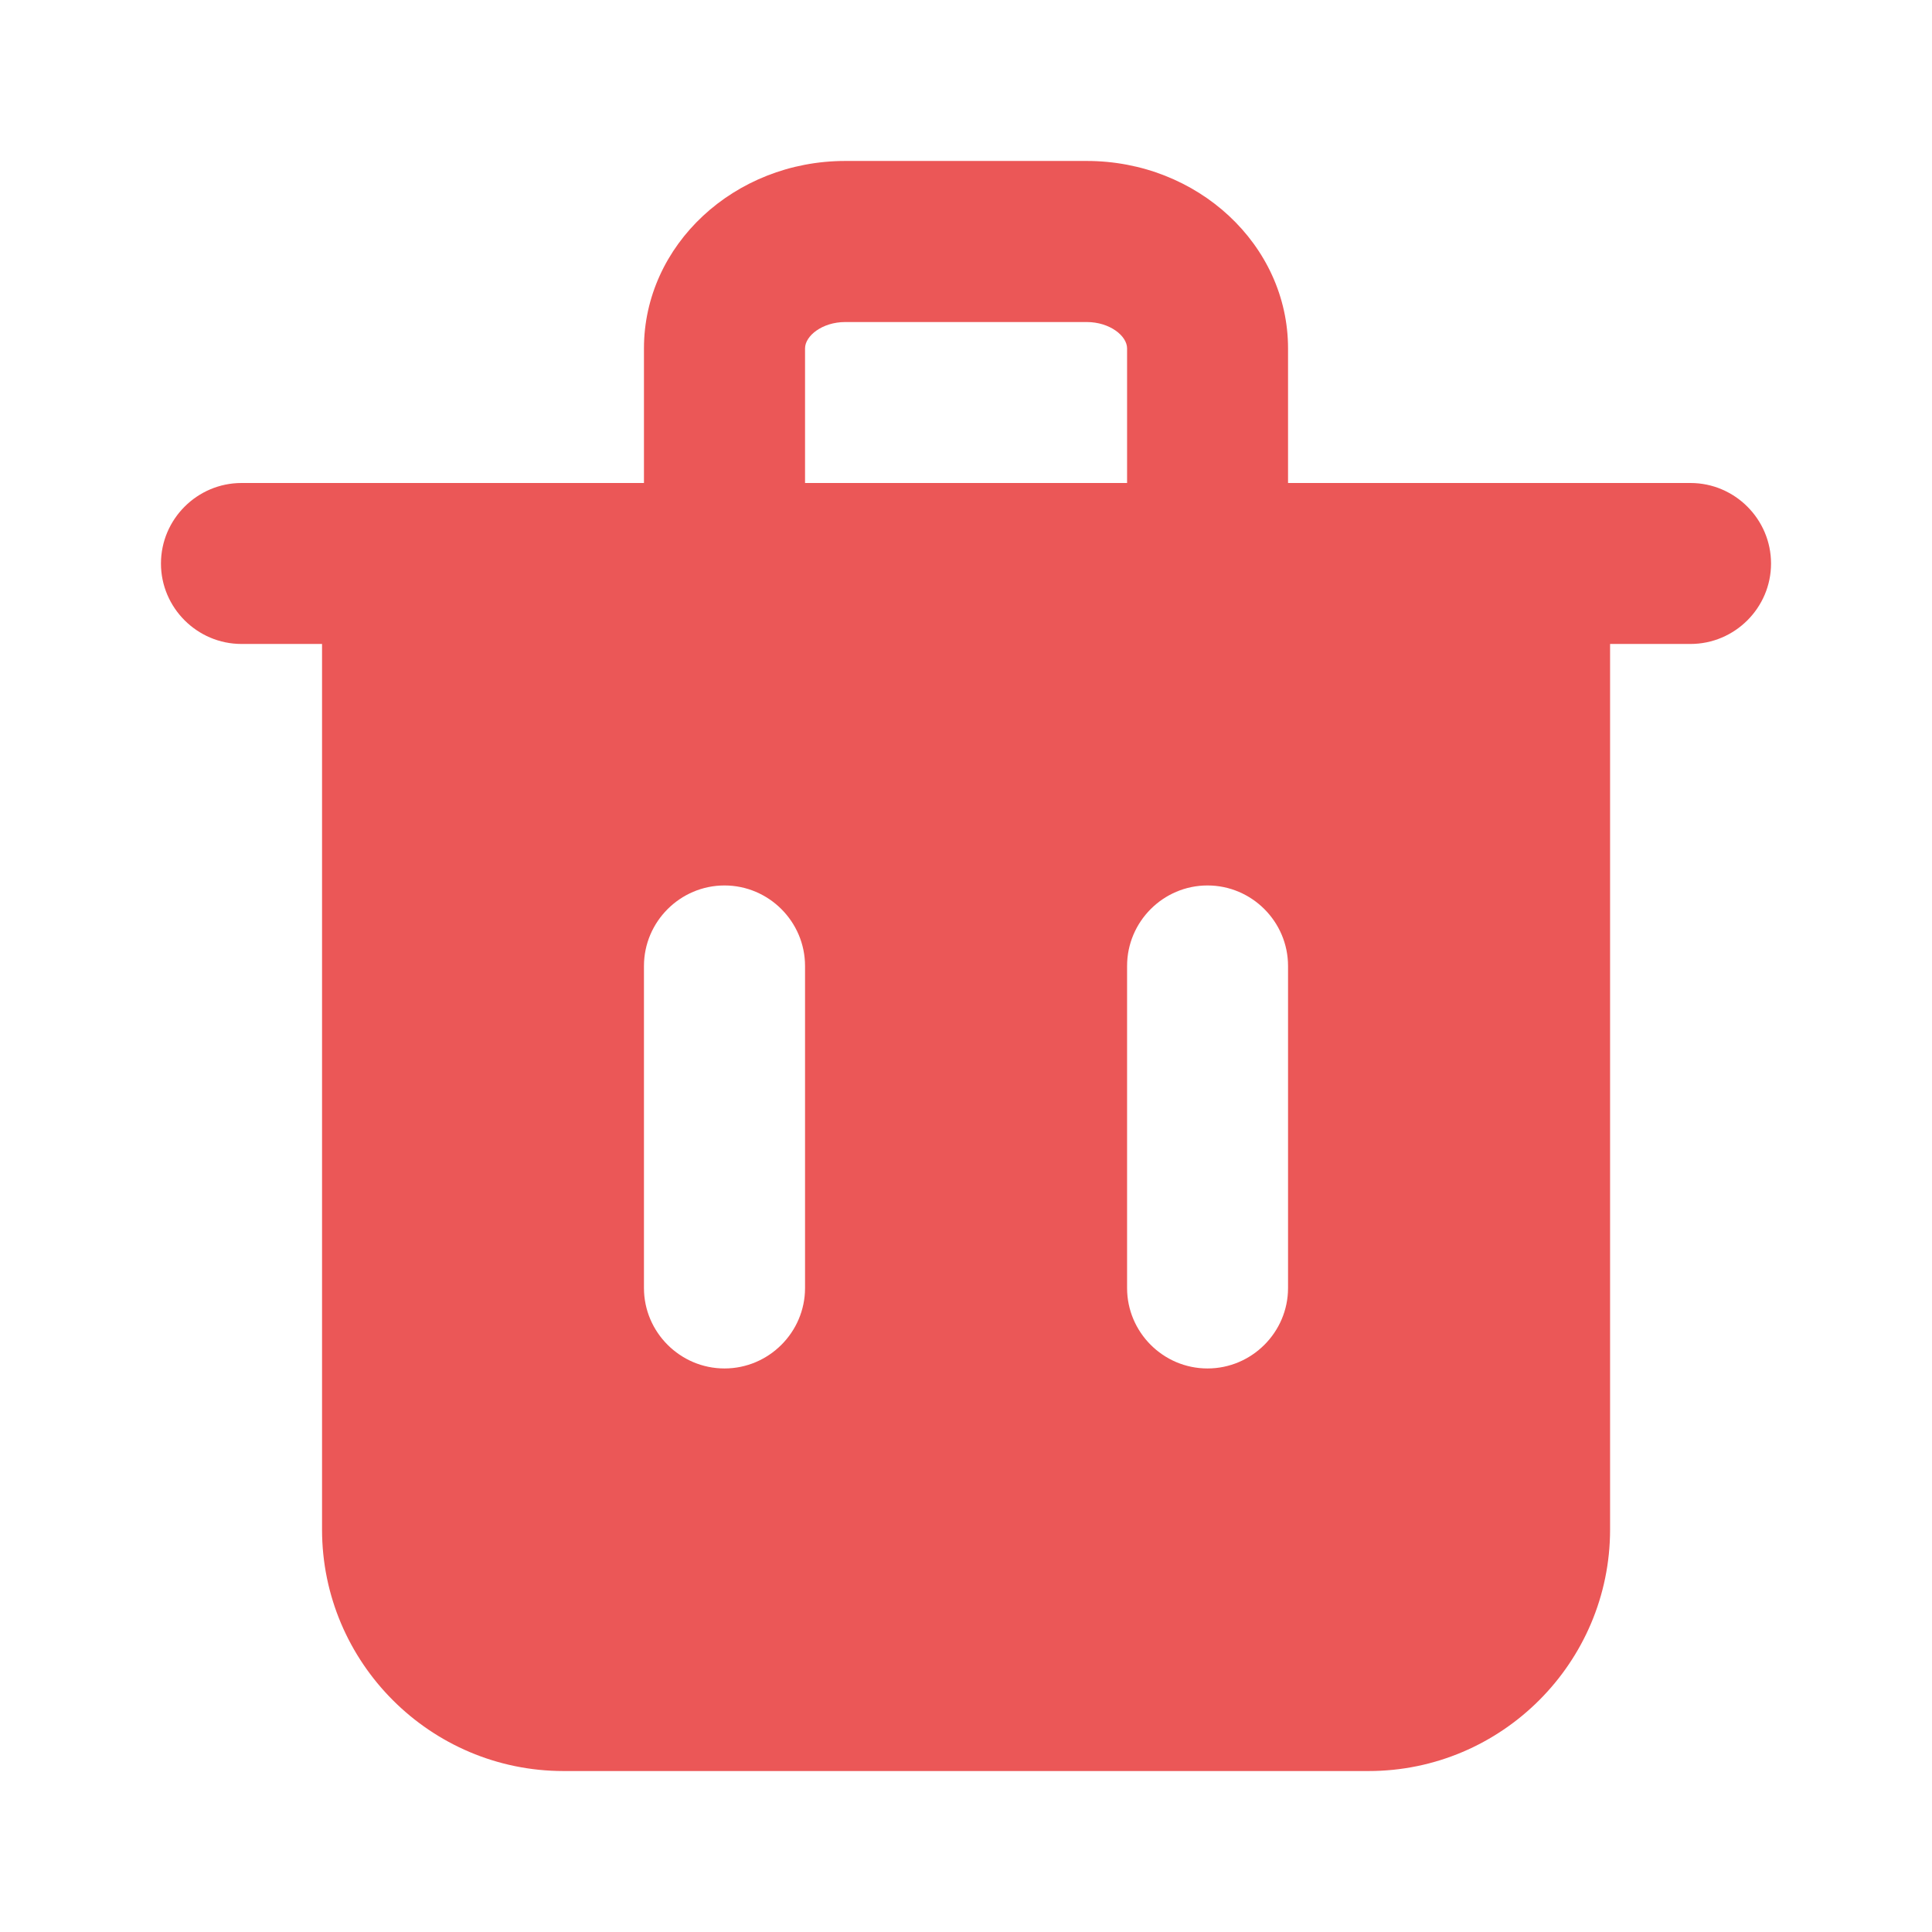 <svg width="16" height="16" viewBox="0 0 16 16" fill="none" xmlns="http://www.w3.org/2000/svg">
<path fill-rule="evenodd" clip-rule="evenodd" d="M10.667 10.667C10.667 11.033 10.367 11.333 10 11.333C9.633 11.333 9.334 11.033 9.334 10.667V8C9.334 7.633 9.633 7.333 10 7.333C10.367 7.333 10.667 7.633 10.667 8V10.667ZM6.667 2.885C6.667 2.782 6.809 2.667 7 2.667H9C9.191 2.667 9.334 2.782 9.334 2.885V4H6.667V2.885ZM6.667 10.667C6.667 11.033 6.367 11.333 6 11.333C5.633 11.333 5.333 11.033 5.333 10.667V8C5.333 7.633 5.633 7.333 6 7.333C6.367 7.333 6.667 7.633 6.667 8V10.667ZM14 4H13.334H10.667V2.885C10.667 2.029 9.919 1.333 9 1.333H7C6.081 1.333 5.333 2.029 5.333 2.885V4H2.667H2C1.633 4 1.333 4.3 1.333 4.667C1.333 5.033 1.633 5.333 2 5.333H2.667V12.667C2.667 13.769 3.564 14.667 4.667 14.667H11.334C12.436 14.667 13.334 13.769 13.334 12.667V5.333H14C14.367 5.333 14.667 5.033 14.667 4.667C14.667 4.3 14.367 4 14 4Z" fill="#EB5757"/>
</svg>
